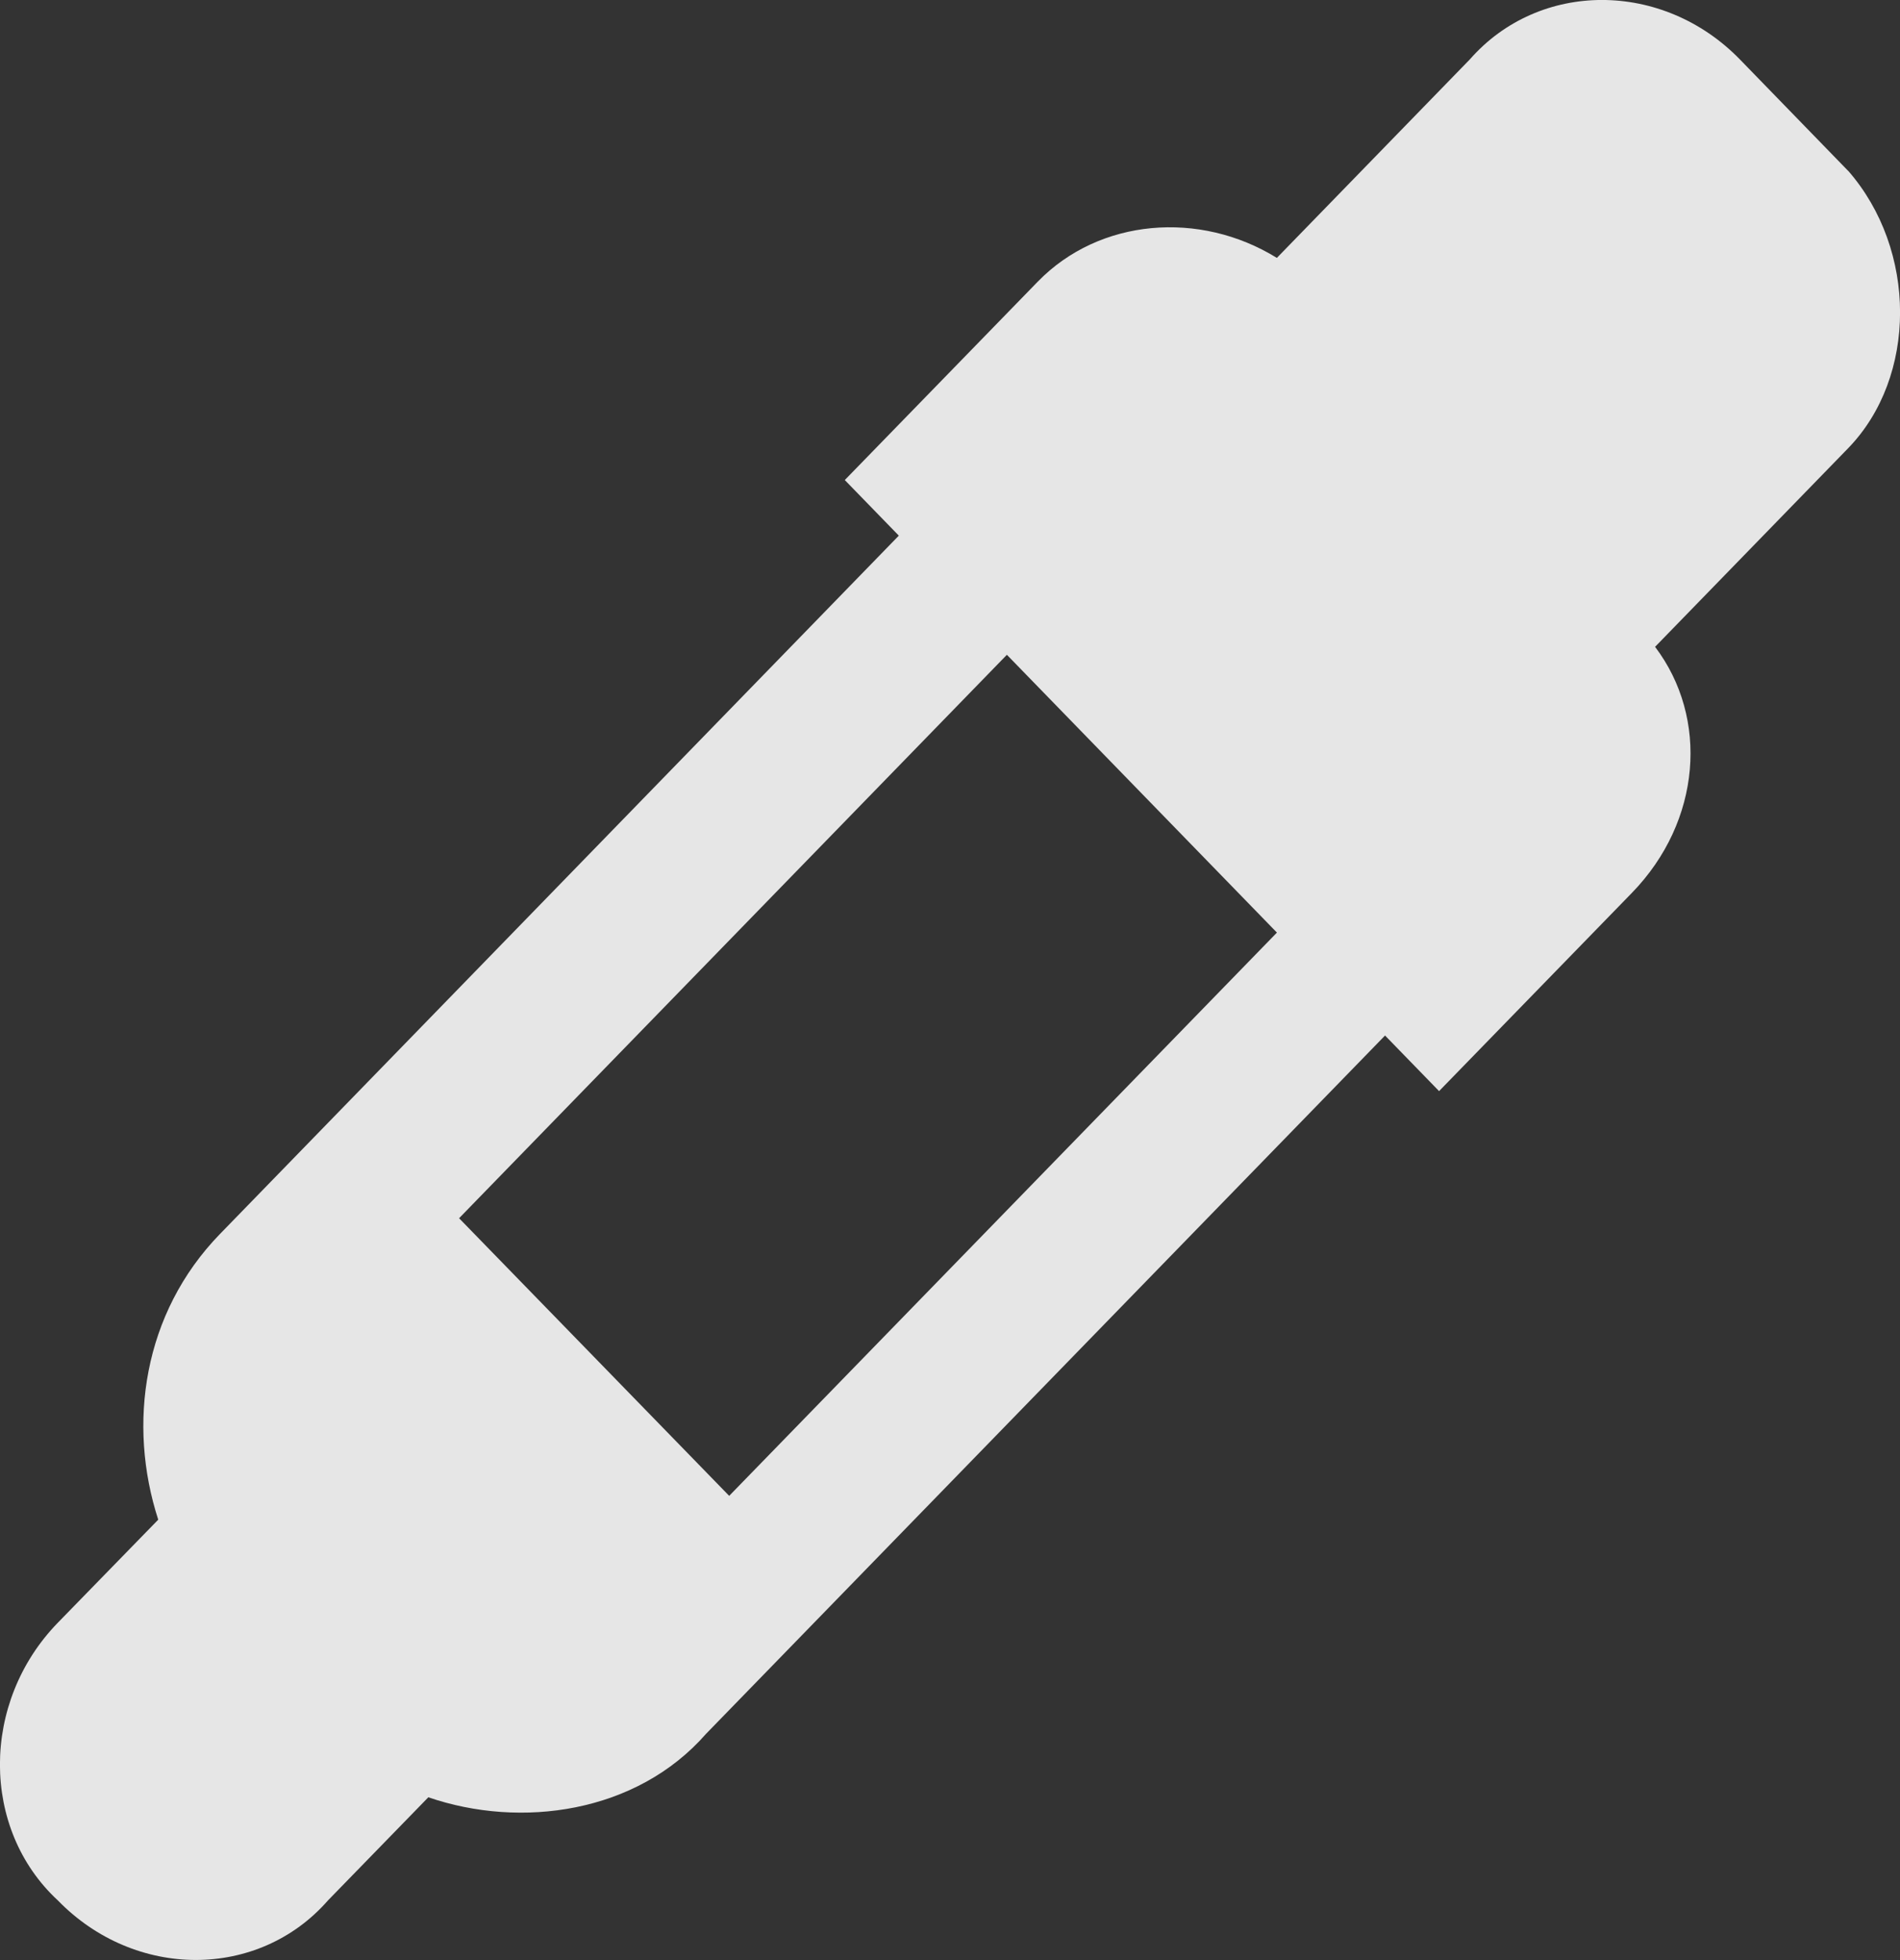 <svg width="32" height="33" viewBox="0 0 32 33" xmlns="http://www.w3.org/2000/svg"><rect x="0" y="0" width="32" height="33" fill="#333333" stroke="none"/><title>pencil</title><path d="M31.123 2.873L29.303 1c-1.3-1.334-3.378-1.334-4.548 0l-3.25 3.342c-1.298-.802-2.987-.668-4.027.4l-3.25 3.34.91.936L3.705 20.775c-1.3 1.337-1.56 3.206-1.04 4.81L.974 27.32c-1.3 1.336-1.3 3.473 0 4.675 1.3 1.337 3.38 1.337 4.55 0l1.69-1.736c1.558.535 3.507.268 4.677-1.068l11.436-11.757.91.936 3.25-3.34c1.168-1.203 1.297-2.94.388-4.14l3.25-3.342c1.168-1.202 1.168-3.34 0-4.675zM12.28 25.183L7.732 20.51l9.226-9.486 4.548 4.677-9.226 9.484z" opacity=".9" fill="#FAFAFA" fill-rule="evenodd"/></svg>